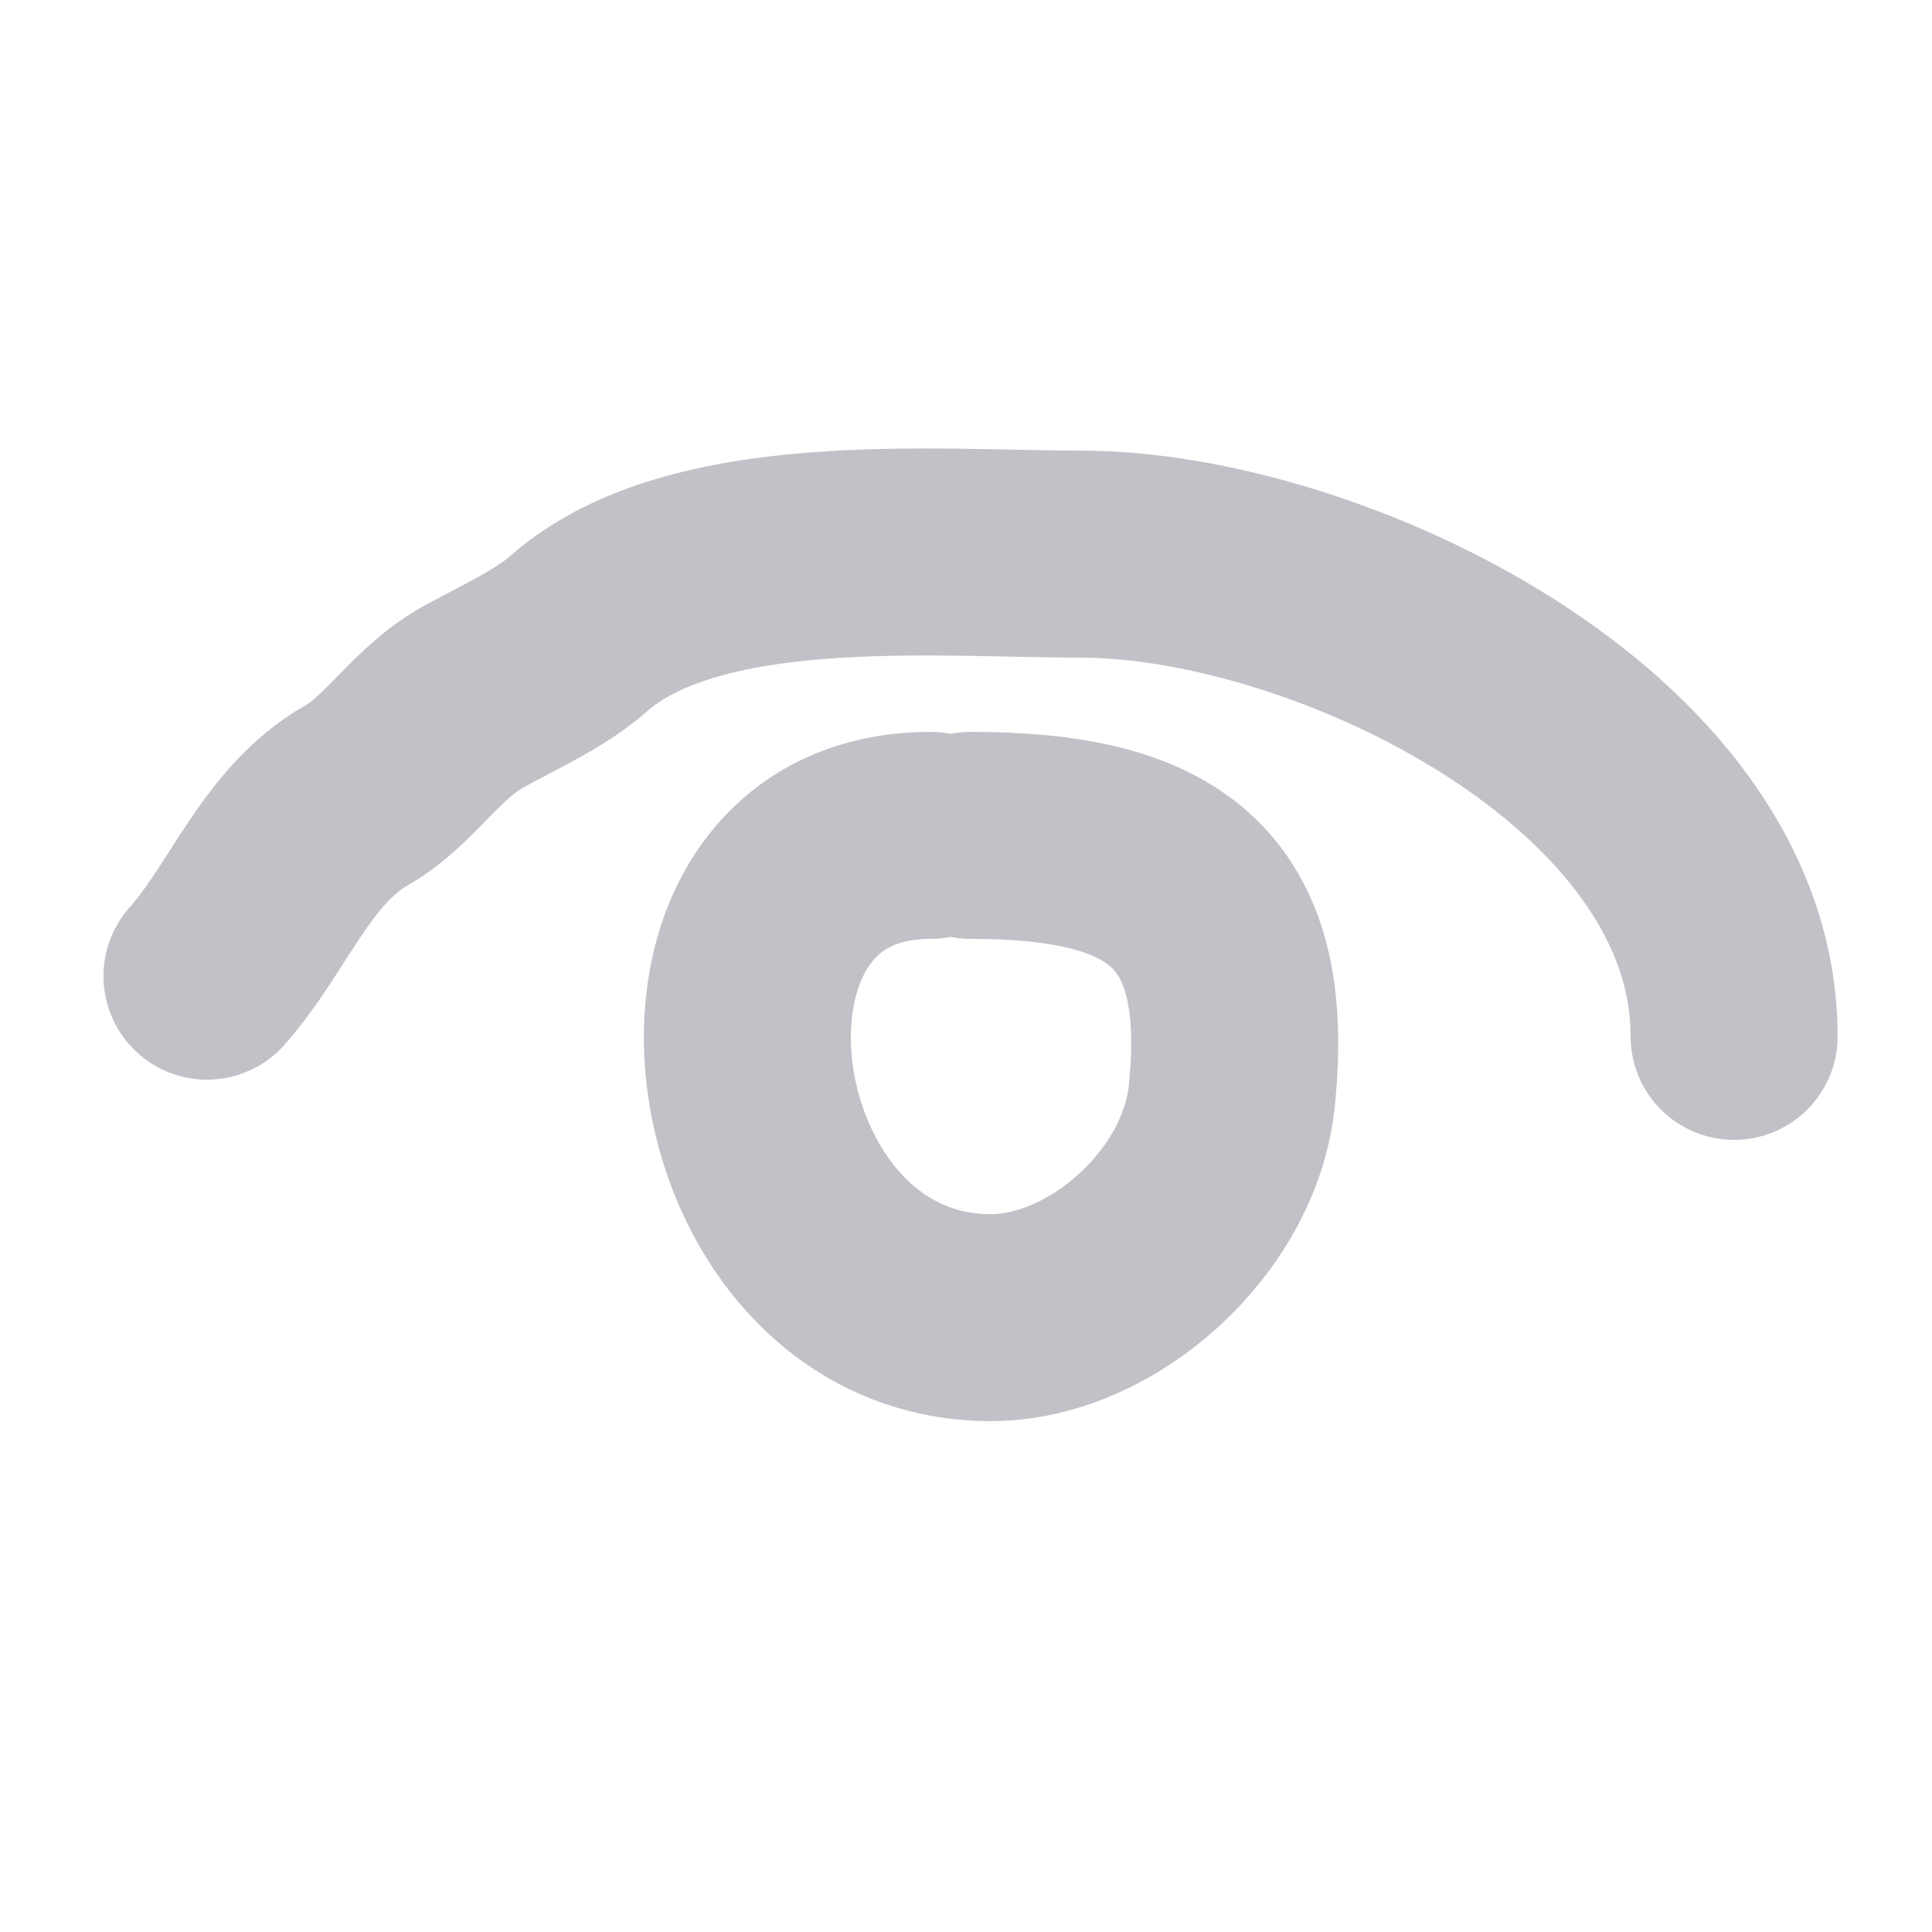 <svg width="28" height="28" viewBox="0 0 28 28" fill="none" xmlns="http://www.w3.org/2000/svg">
<path d="M3 14.147C3.747 13.307 4.151 12.107 5.168 11.526C5.807 11.161 6.172 10.474 6.883 10.086C7.352 9.83 7.991 9.534 8.371 9.196C10.055 7.7 13.55 8.031 15.668 8.031C19.217 8.031 25.132 10.837 25.132 15.02" stroke="#C1C1C7" stroke-width="3" stroke-linecap="round"/>
<path d="M13.483 12.107C9.395 12.107 10.305 19.096 14.357 19.096C15.975 19.096 17.675 17.571 17.851 15.893C18.16 12.963 16.817 12.107 14.066 12.107" stroke="#C1C1C7" stroke-width="3" stroke-linecap="round"/>
</svg>

